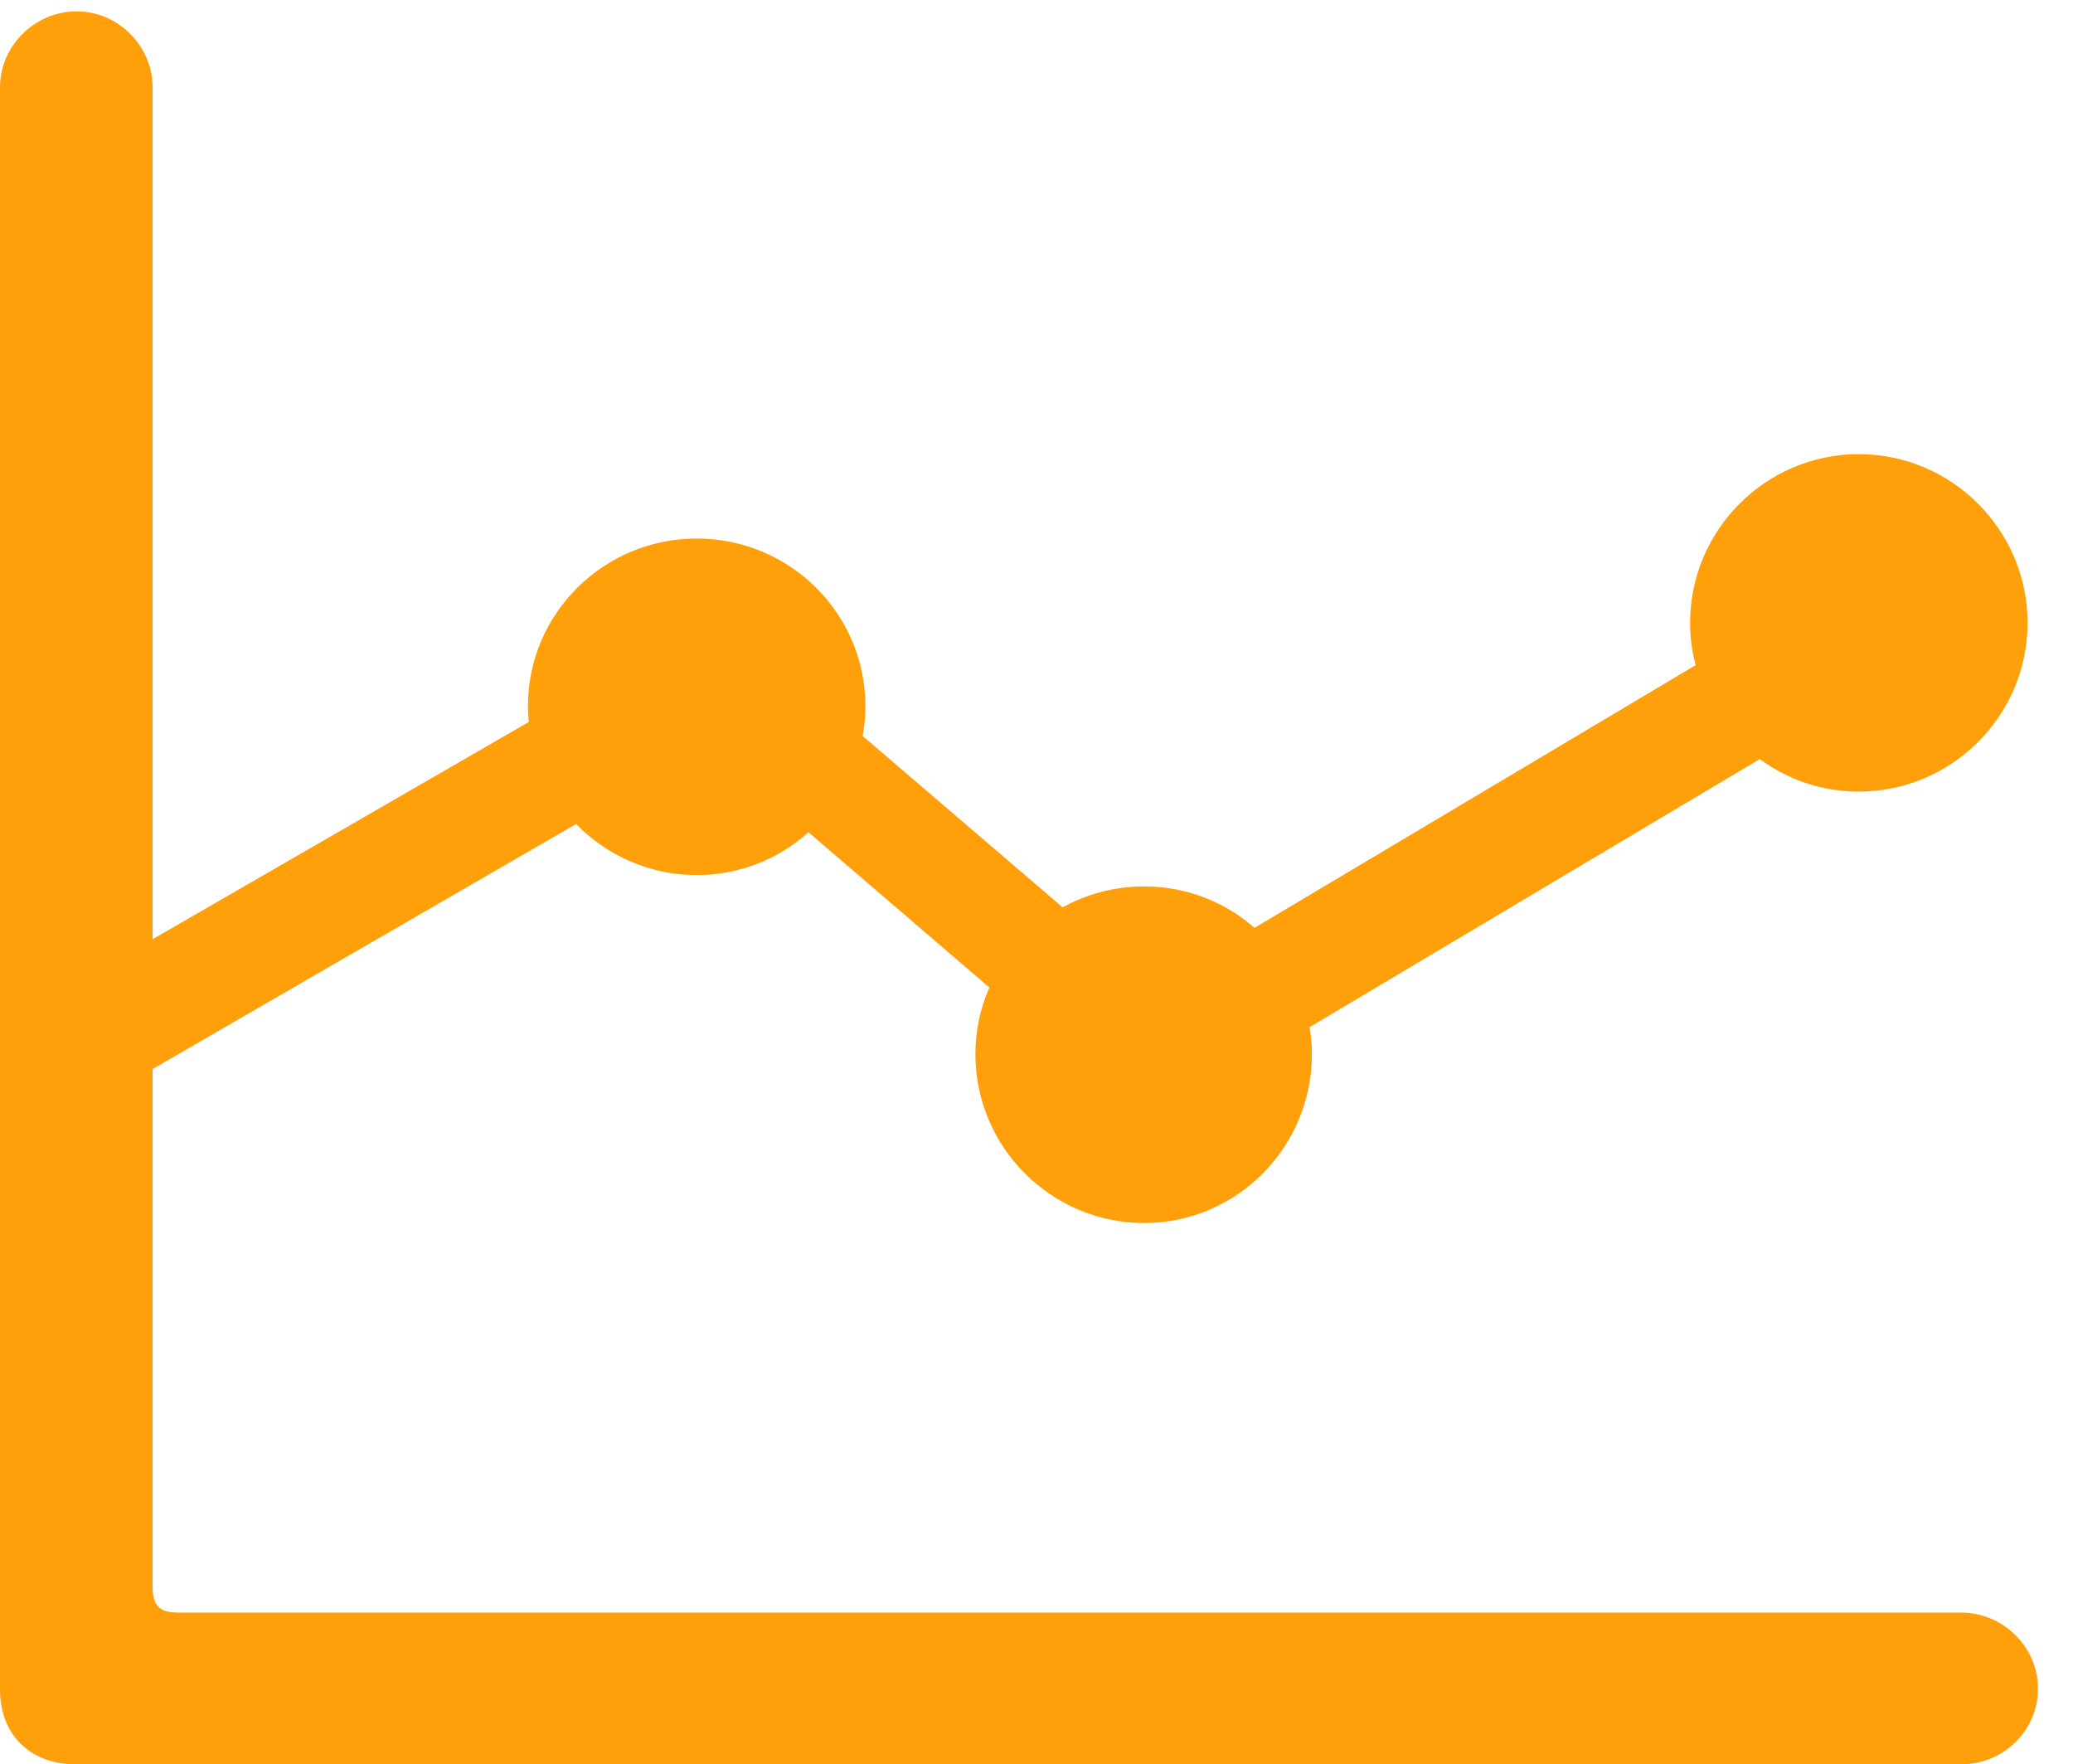 <?xml version="1.0" encoding="UTF-8"?>
<!--Generator: Apple Native CoreSVG 326-->
<!DOCTYPE svg
PUBLIC "-//W3C//DTD SVG 1.1//EN"
       "http://www.w3.org/Graphics/SVG/1.1/DTD/svg11.dtd">
<svg version="1.1" xmlns="http://www.w3.org/2000/svg" xmlns:xlink="http://www.w3.org/1999/xlink" viewBox="0 0 21.357 18.174">
 <g>
  <rect height="18.174" opacity="0" width="21.357" x="0" y="0"/>
  <path d="M20.889 6.416C20.889 7.373 20.107 8.154 19.15 8.154C18.769 8.154 18.416 8.03 18.13 7.819L13.491 10.581C13.508 10.671 13.516 10.764 13.516 10.859C13.516 11.816 12.744 12.598 11.787 12.598C10.83 12.598 10.049 11.816 10.049 10.859C10.049 10.615 10.1 10.382 10.193 10.172L8.329 8.573C8.023 8.848 7.619 9.014 7.178 9.014C6.692 9.014 6.251 8.812 5.935 8.488L1.572 11.012L1.572 9.675L5.448 7.437C5.442 7.384 5.439 7.33 5.439 7.275C5.439 6.318 6.221 5.547 7.178 5.547C8.135 5.547 8.916 6.318 8.916 7.275C8.916 7.38 8.907 7.482 8.887 7.581L10.948 9.346C11.197 9.209 11.483 9.131 11.787 9.131C12.224 9.131 12.622 9.291 12.924 9.558L17.47 6.851C17.431 6.712 17.412 6.566 17.412 6.416C17.412 5.459 18.193 4.678 19.15 4.678C20.107 4.678 20.889 5.459 20.889 6.416Z" fill="#ff9f0a"/>
  <path d="M0 17.402C0 17.871 0.312 18.174 0.781 18.174L20.205 18.174C20.635 18.174 20.996 17.832 20.996 17.393C20.996 16.963 20.635 16.611 20.205 16.611L1.846 16.611C1.641 16.611 1.572 16.543 1.572 16.338L1.572 0.898C1.572 0.479 1.221 0.117 0.791 0.117C0.352 0.117 0 0.479 0 0.898Z" fill="#ff9f0a"/>
 </g>
</svg>
